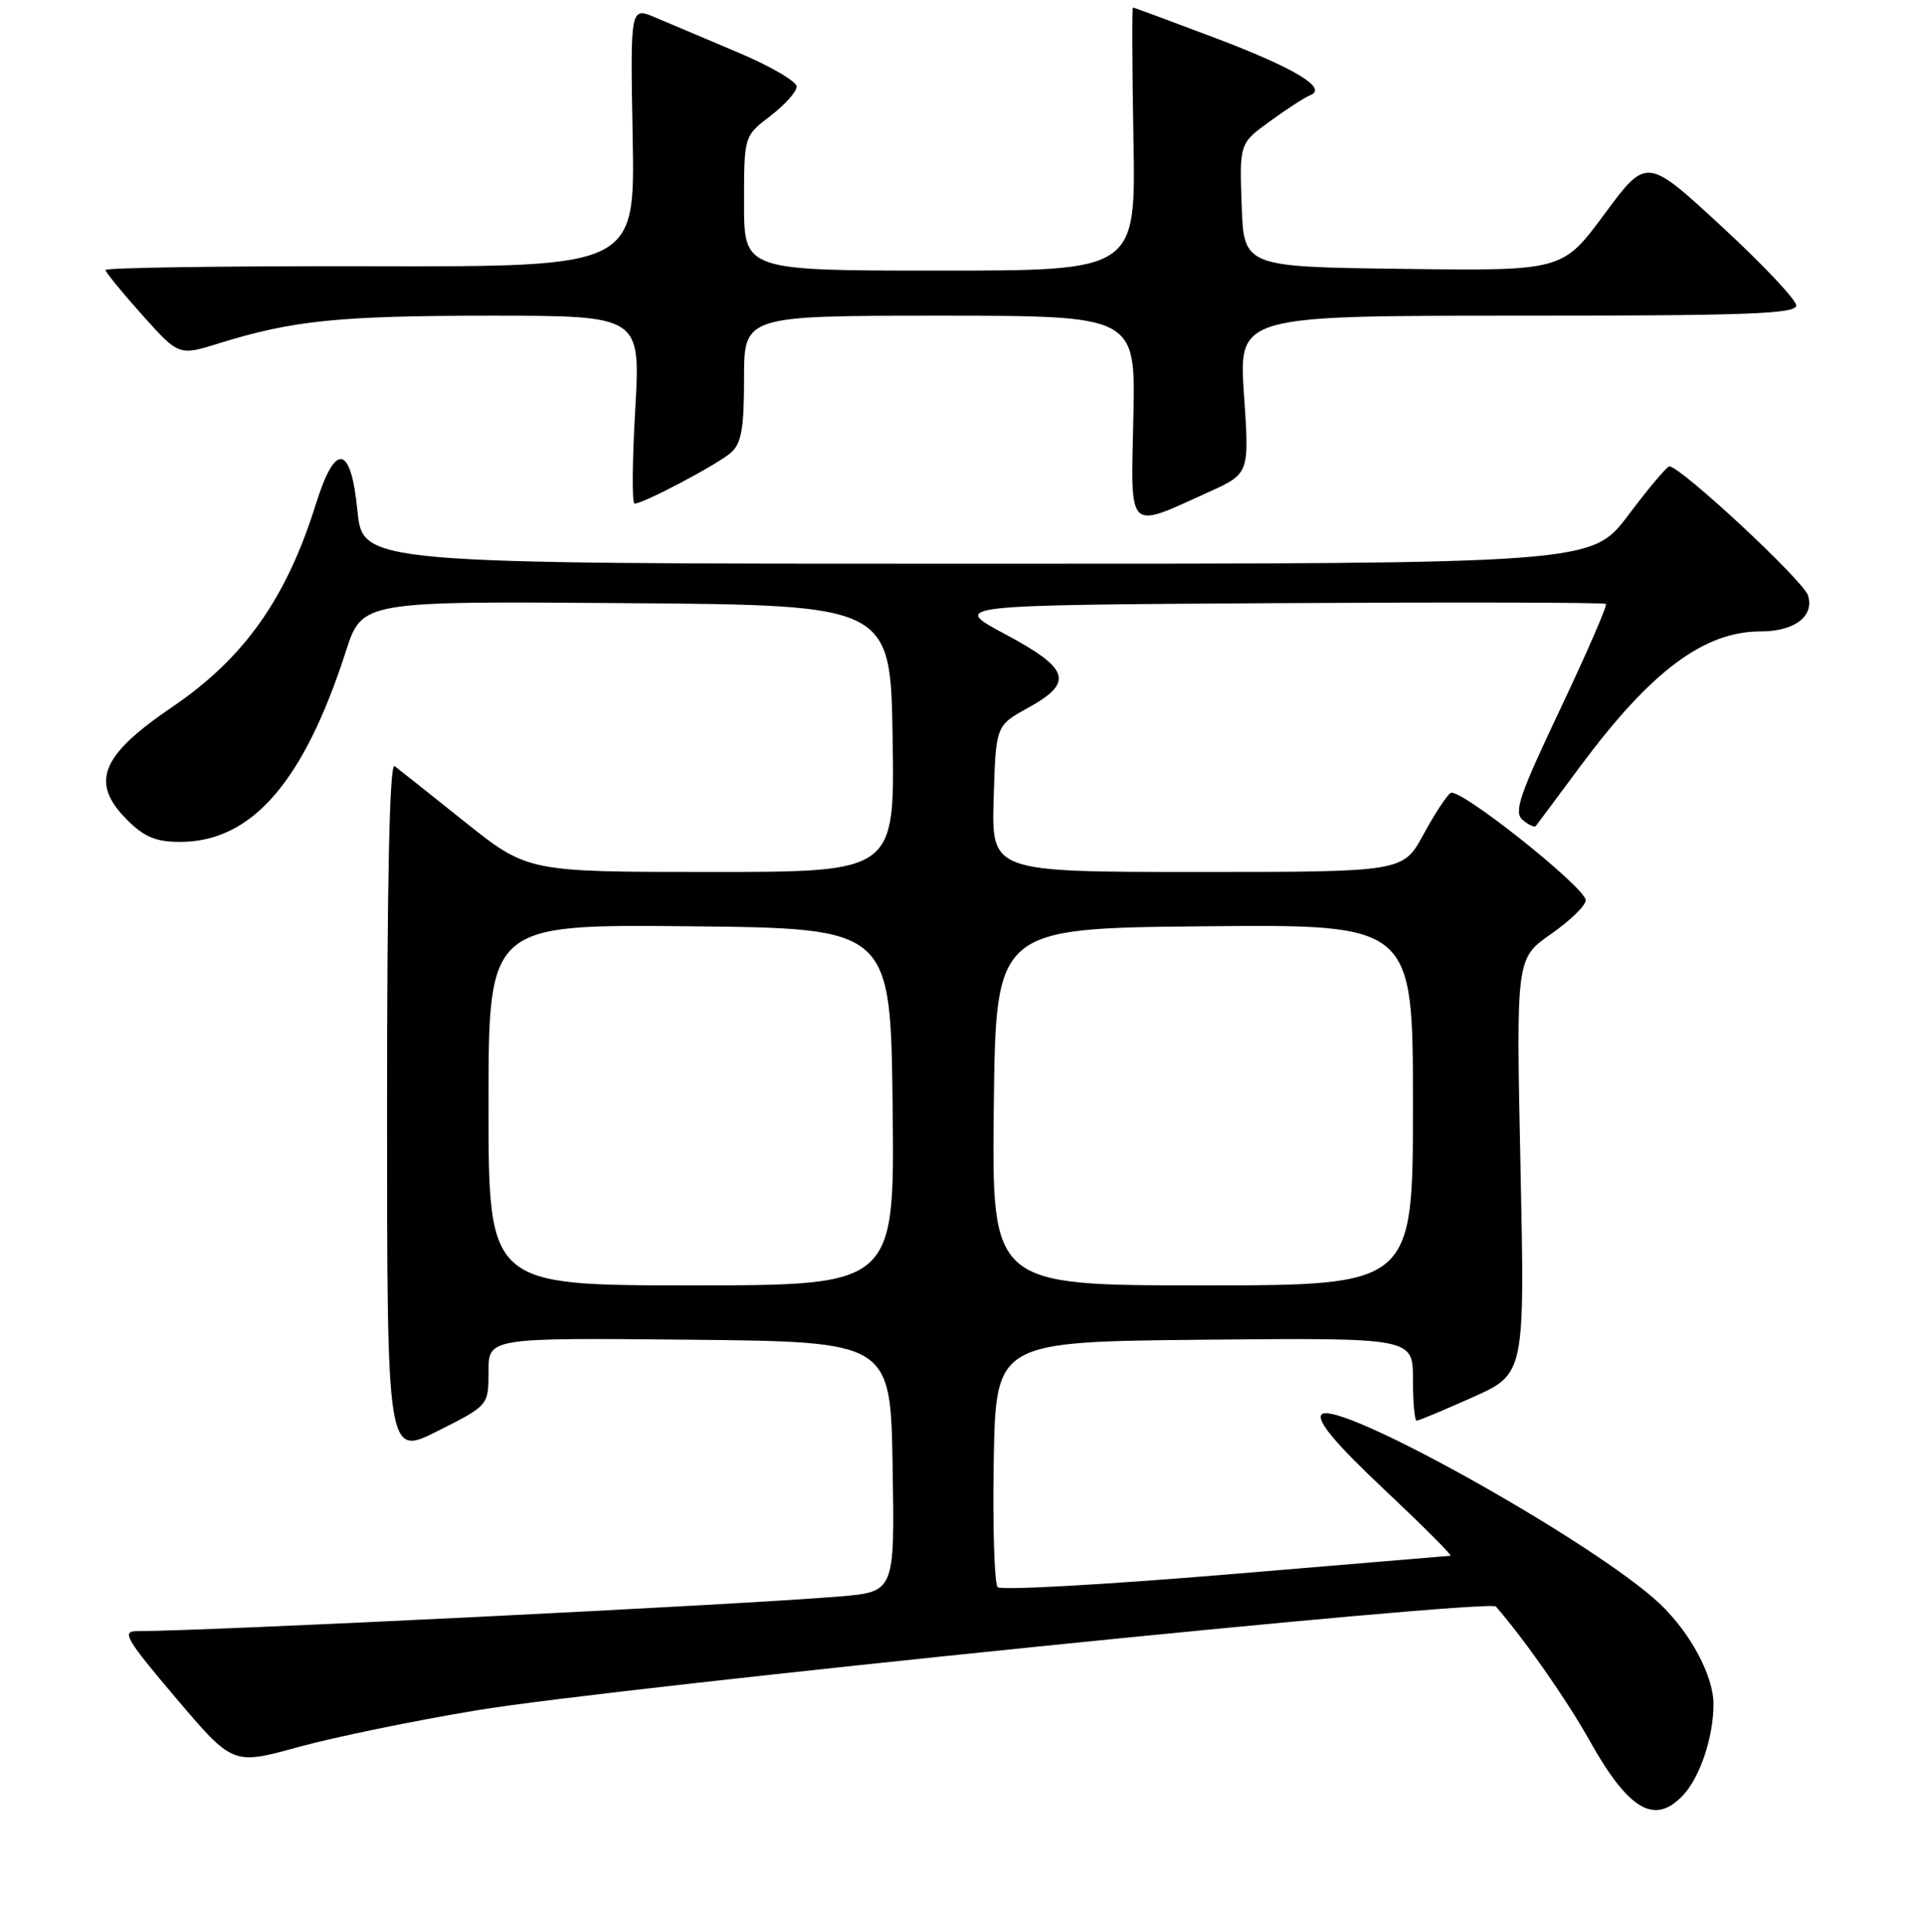 <?xml version="1.0" encoding="UTF-8" standalone="no"?>
<!DOCTYPE svg PUBLIC "-//W3C//DTD SVG 1.1//EN" "http://www.w3.org/Graphics/SVG/1.1/DTD/svg11.dtd" >
<svg xmlns="http://www.w3.org/2000/svg" xmlns:xlink="http://www.w3.org/1999/xlink" version="1.1" viewBox="0 0 256 257">
 <g >
 <path fill="currentColor"
d=" M 223.97 238.80 C 226.21 236.40 227.99 231.07 227.99 226.71 C 228.00 222.96 224.91 217.20 220.84 213.35 C 212.17 205.17 177.42 185.78 175.81 188.22 C 175.23 189.11 177.82 192.17 184.24 198.21 C 189.33 203.01 193.28 206.95 193.00 206.97 C 192.72 206.99 179.23 208.12 163.02 209.48 C 146.81 210.83 133.18 211.58 132.75 211.15 C 132.31 210.71 132.07 203.18 132.22 194.42 C 132.50 178.50 132.50 178.50 160.25 178.23 C 188.00 177.97 188.00 177.97 188.00 183.48 C 188.00 186.52 188.22 189.00 188.49 189.00 C 188.76 189.00 192.11 187.60 195.94 185.89 C 202.89 182.78 202.89 182.78 202.31 155.14 C 201.73 127.50 201.73 127.50 206.36 124.27 C 208.91 122.49 210.99 120.47 210.99 119.77 C 210.97 118.08 194.21 104.75 193.02 105.49 C 192.51 105.80 190.87 108.30 189.39 111.03 C 186.68 116.00 186.68 116.00 159.30 116.00 C 131.93 116.00 131.93 116.00 132.21 106.27 C 132.50 96.53 132.50 96.53 136.75 94.19 C 142.92 90.79 142.37 88.98 133.75 84.37 C 126.50 80.50 126.50 80.50 169.91 80.24 C 193.78 80.10 213.48 80.14 213.68 80.35 C 213.88 80.55 211.15 86.83 207.61 94.31 C 202.14 105.85 201.38 108.07 202.61 109.09 C 203.40 109.75 204.18 110.11 204.35 109.89 C 204.52 109.68 207.21 106.06 210.33 101.86 C 219.72 89.24 226.74 84.00 234.28 84.00 C 238.79 84.00 241.44 81.97 240.56 79.20 C 239.93 77.22 223.50 61.94 222.11 62.05 C 221.77 62.07 219.31 65.00 216.64 68.55 C 211.78 75.00 211.78 75.00 130.02 75.00 C 48.26 75.00 48.26 75.00 47.56 67.94 C 46.69 59.13 44.62 58.78 42.05 67.00 C 38.10 79.64 32.50 87.55 22.88 94.08 C 13.37 100.54 11.95 104.11 16.92 109.08 C 19.21 111.36 20.75 112.00 23.97 112.00 C 33.49 112.00 40.41 104.05 46.02 86.65 C 48.18 79.97 48.18 79.97 83.34 80.24 C 118.50 80.50 118.50 80.50 118.77 98.25 C 119.05 116.00 119.05 116.00 94.62 116.00 C 70.20 116.00 70.20 116.00 61.85 109.34 C 57.26 105.67 53.05 102.33 52.50 101.92 C 51.84 101.42 51.50 116.77 51.50 147.47 C 51.50 193.77 51.50 193.77 58.25 190.37 C 65.00 186.97 65.00 186.97 65.00 182.47 C 65.00 177.97 65.00 177.97 91.75 178.23 C 118.50 178.50 118.50 178.50 118.77 195.13 C 119.05 211.76 119.05 211.76 111.77 212.38 C 98.82 213.48 27.50 217.00 18.20 217.00 C 16.14 217.00 16.77 218.07 23.42 225.91 C 30.98 234.82 30.98 234.82 39.69 232.42 C 44.48 231.10 55.18 228.90 63.45 227.53 C 81.75 224.49 198.09 212.66 199.04 213.73 C 202.74 217.96 208.43 226.08 211.41 231.40 C 216.69 240.85 220.16 242.89 223.97 238.80 Z  M 160.87 65.44 C 166.24 63.00 166.24 63.00 165.52 52.50 C 164.81 42.00 164.81 42.00 201.90 42.00 C 232.54 42.00 239.00 41.76 239.00 40.64 C 239.00 39.89 234.52 35.14 229.04 30.09 C 219.09 20.90 219.09 20.90 213.49 28.47 C 207.89 36.04 207.89 36.04 186.70 35.77 C 165.50 35.50 165.50 35.50 165.21 27.29 C 164.92 19.07 164.92 19.07 169.02 16.10 C 171.28 14.46 173.66 12.92 174.31 12.68 C 176.77 11.77 172.34 9.08 161.74 5.07 C 155.82 2.83 150.87 1.00 150.74 1.00 C 150.61 1.00 150.64 8.87 150.81 18.50 C 151.13 36.00 151.13 36.00 125.06 36.00 C 99.00 36.00 99.00 36.00 99.00 27.05 C 99.00 18.10 99.00 18.10 102.50 15.43 C 104.42 13.96 106.00 12.20 106.00 11.52 C 106.00 10.84 102.51 8.80 98.25 7.00 C 93.99 5.20 89.01 3.10 87.18 2.32 C 83.86 0.91 83.86 0.91 84.18 18.21 C 84.50 35.50 84.50 35.50 49.25 35.42 C 29.86 35.38 14.02 35.61 14.04 35.92 C 14.07 36.24 16.27 38.94 18.94 41.92 C 23.80 47.34 23.80 47.34 29.15 45.67 C 38.94 42.63 45.11 42.00 65.26 42.00 C 85.24 42.00 85.24 42.00 84.52 54.50 C 84.12 61.38 84.08 67.00 84.43 67.00 C 85.61 67.00 95.49 61.78 97.25 60.23 C 98.65 58.99 99.00 57.04 99.00 50.35 C 99.00 42.00 99.00 42.00 125.05 42.00 C 151.11 42.00 151.11 42.00 150.80 55.55 C 150.46 71.02 149.86 70.43 160.87 65.44 Z  M 65.00 146.98 C 65.00 122.97 65.00 122.97 91.75 123.23 C 118.50 123.50 118.50 123.50 118.77 147.25 C 119.04 171.00 119.04 171.00 92.02 171.00 C 65.00 171.00 65.00 171.00 65.00 146.98 Z  M 132.23 147.25 C 132.50 123.50 132.50 123.50 160.25 123.23 C 188.00 122.97 188.00 122.97 188.00 146.98 C 188.00 171.00 188.00 171.00 159.98 171.00 C 131.96 171.00 131.96 171.00 132.23 147.25 Z "/>
</g>
</svg>